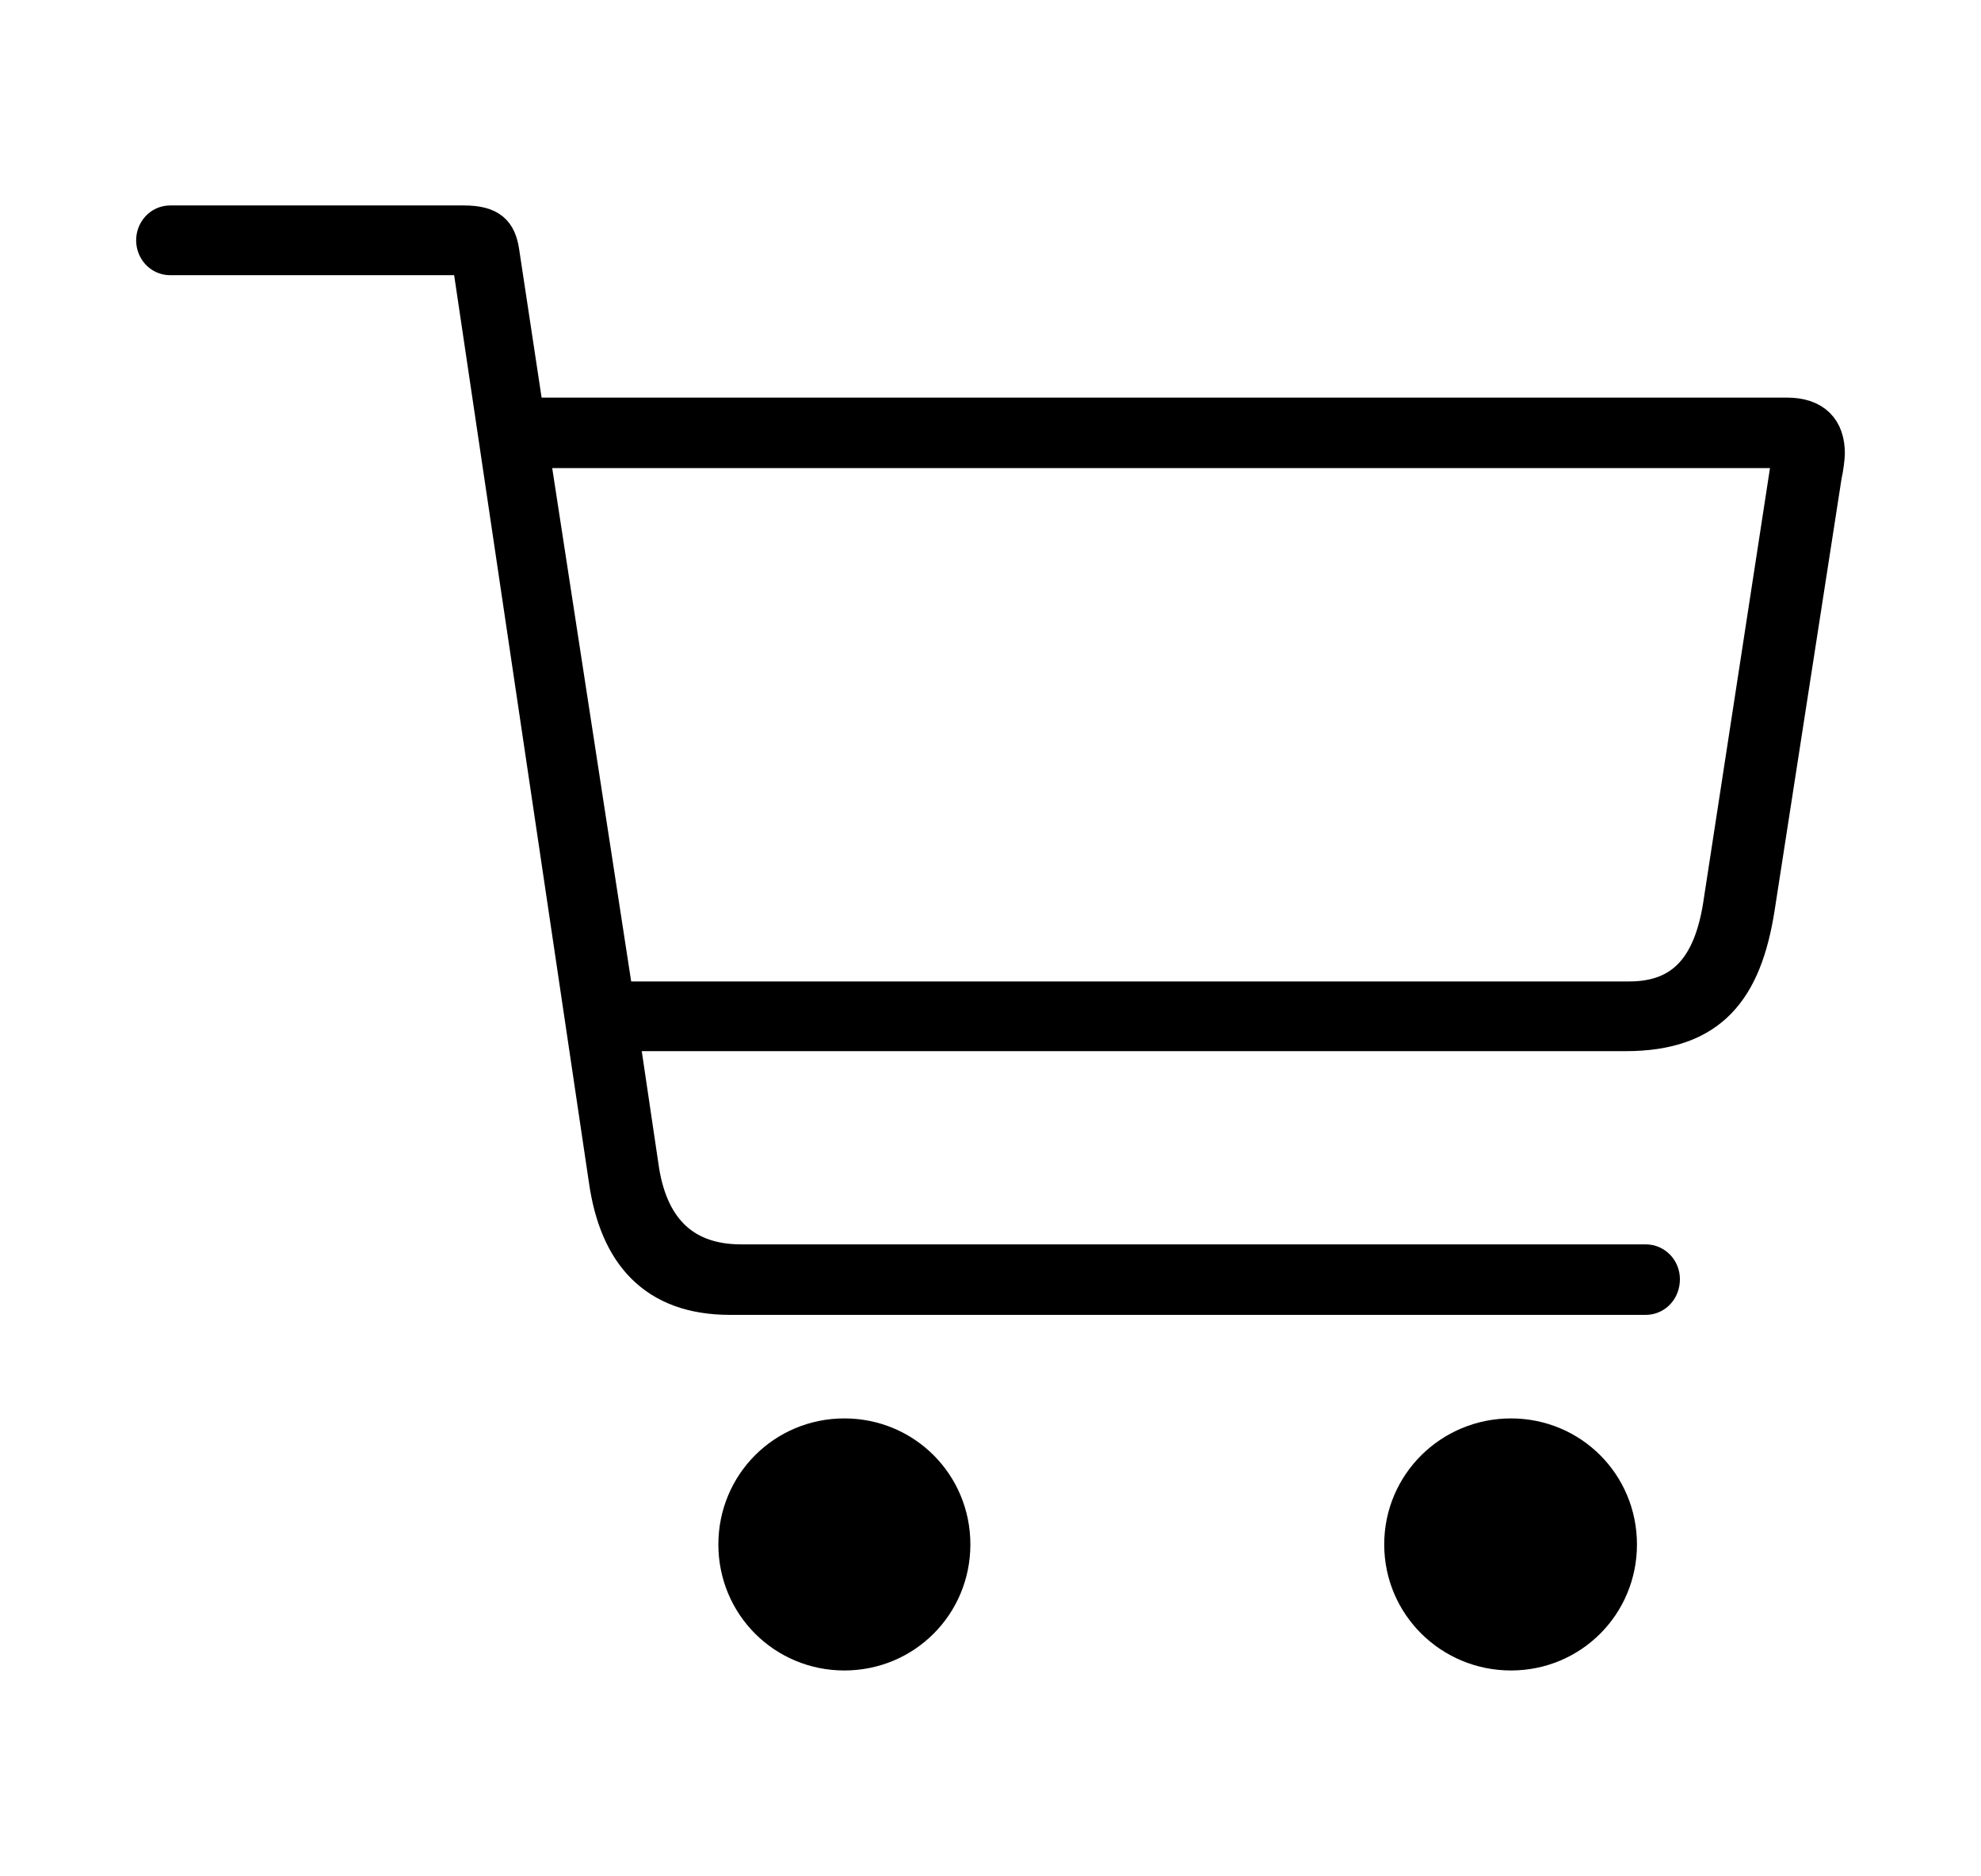 <svg width='56.504px' height='53.496px' direction='ltr' xmlns='http://www.w3.org/2000/svg' version='1.1'>
<g fill-rule='nonzero' transform='scale(1,-1) translate(0,-53.496)'>
<path fill='black' stroke='black' fill-opacity='1.0' stroke-width='1.0' d='
    M 20.818,16.5
    L 46.943,16.5
    C 47.201,16.5 47.416,16.715 47.416,17.016
    C 47.416,17.295 47.201,17.51 46.943,17.51
    L 21.141,17.51
    C 19.551,17.51 18.584,18.391 18.305,20.109
    L 17.725,24.02
    L 46.363,24.02
    C 48.812,24.02 49.758,25.287 50.123,27.607
    L 52.035,39.939
    C 52.078,40.111 52.121,40.455 52.121,40.562
    C 52.121,41.25 51.756,41.658 50.961,41.658
    L 15.018,41.658
    L 14.309,46.342
    C 14.223,46.857 14.008,47.137 13.234,47.137
    L 4.855,47.137
    C 4.576,47.137 4.383,46.9 4.383,46.643
    C 4.383,46.385 4.576,46.148 4.855,46.148
    L 13.385,46.148
    L 17.295,19.83
    C 17.596,17.746 18.67,16.5 20.818,16.5
    Z
    M 51.068,40.648
    L 49.07,27.65
    C 48.791,25.932 48.018,25.008 46.471,25.008
    L 17.574,25.008
    L 15.168,40.648
    Z
    M 24.084,6.359
    C 25.803,6.359 27.178,7.734 27.178,9.453
    C 27.178,11.172 25.803,12.547 24.084,12.547
    C 22.365,12.547 20.99,11.172 20.99,9.453
    C 20.99,7.734 22.365,6.359 24.084,6.359
    Z
    M 43.098,6.359
    C 44.816,6.359 46.191,7.734 46.191,9.453
    C 46.191,11.172 44.816,12.547 43.098,12.547
    C 41.379,12.547 39.982,11.172 39.982,9.453
    C 39.982,7.734 41.379,6.359 43.098,6.359
    Z
' />
</g>
</svg>